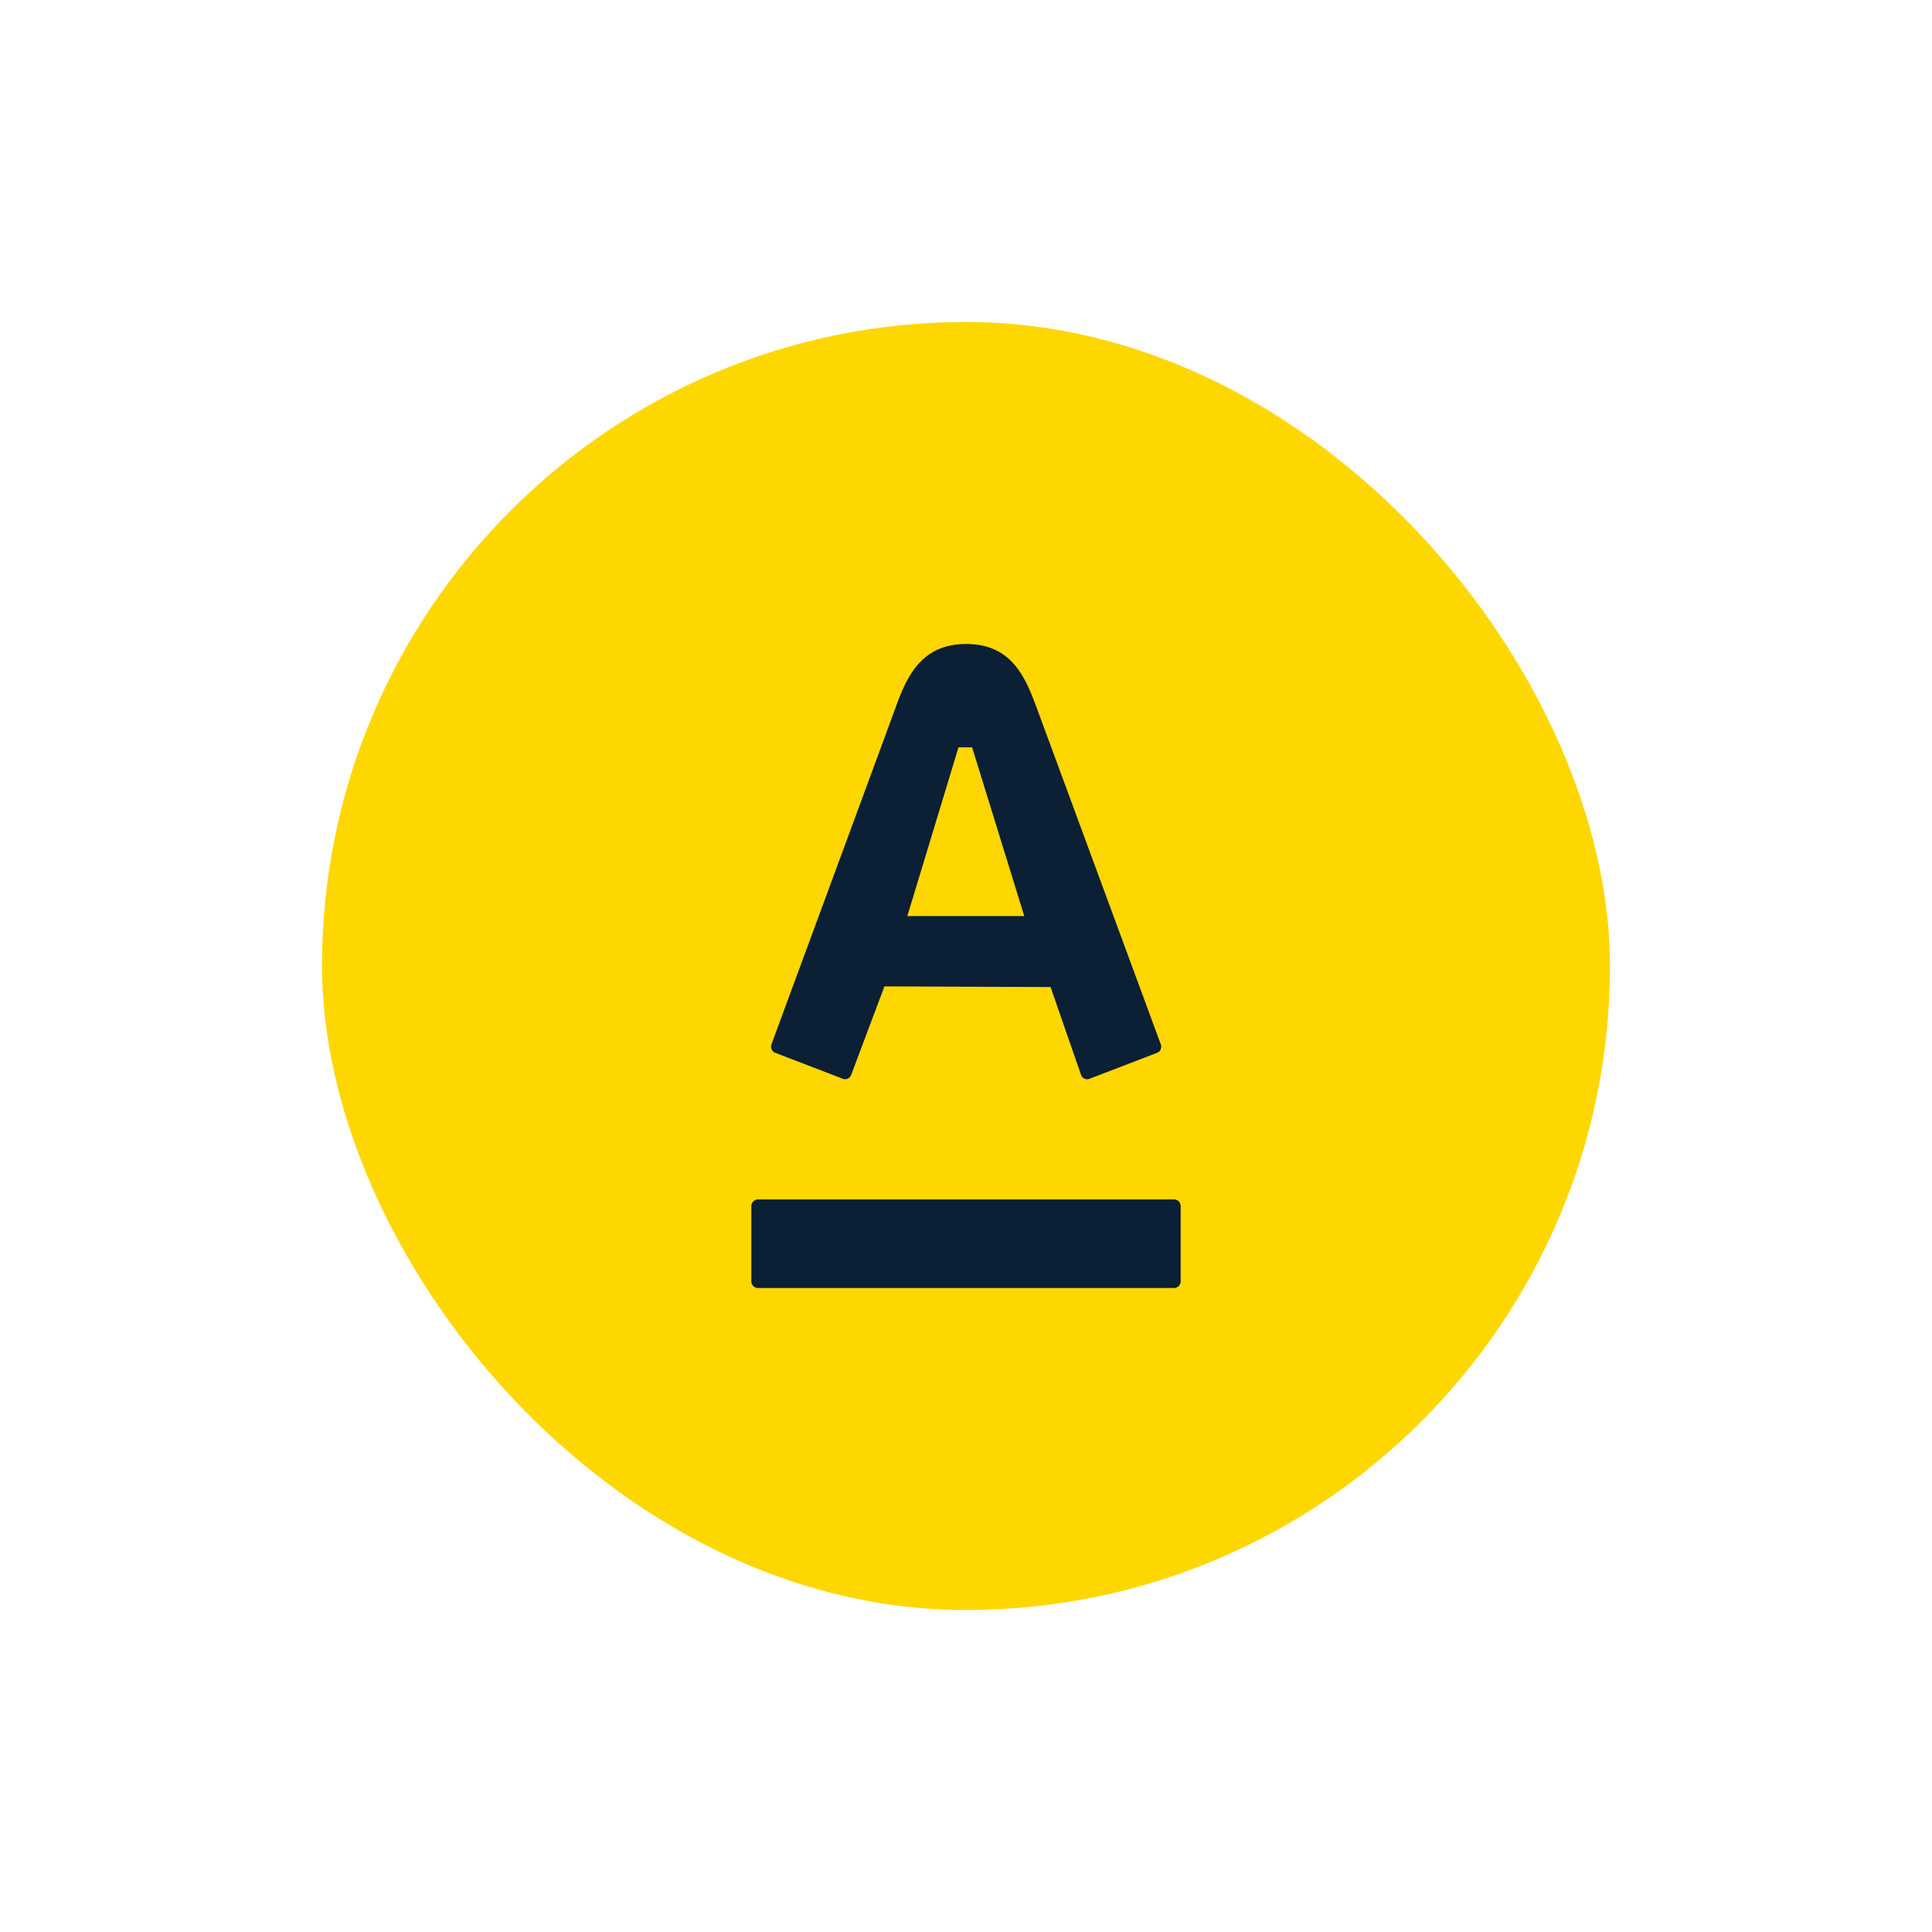 <svg width="18" height="18" viewBox="0 0 18 18" xmlns="http://www.w3.org/2000/svg"><g transform="translate(3 3)" fill="none"><rect fill="gold" width="12" height="12" rx="6"/><path d="M6.657 3.59l1.158 3.14c.009.024.003.064-.035.079l-.63.242a.06.06 0 0 1-.078-.036l-.284-.819L5.24 6.19l-.31.825a.06.06 0 0 1-.077.036l-.63-.242a.062.062 0 0 1-.035-.08c.04-.11 1.103-2.99 1.157-3.14C5.45 3.3 5.586 3 6.001 3c.416 0 .547.295.656.59zM4.062 8.175A.063.063 0 0 0 4 8.238v.7c0 .034.028.062.062.062h3.877A.062.062 0 0 0 8 8.937v-.7a.062.062 0 0 0-.061-.062H4.062zm1.391-2.64h1.09l-.486-1.572H5.93l-.477 1.573z" fill="#0B1F35"/></g></svg>